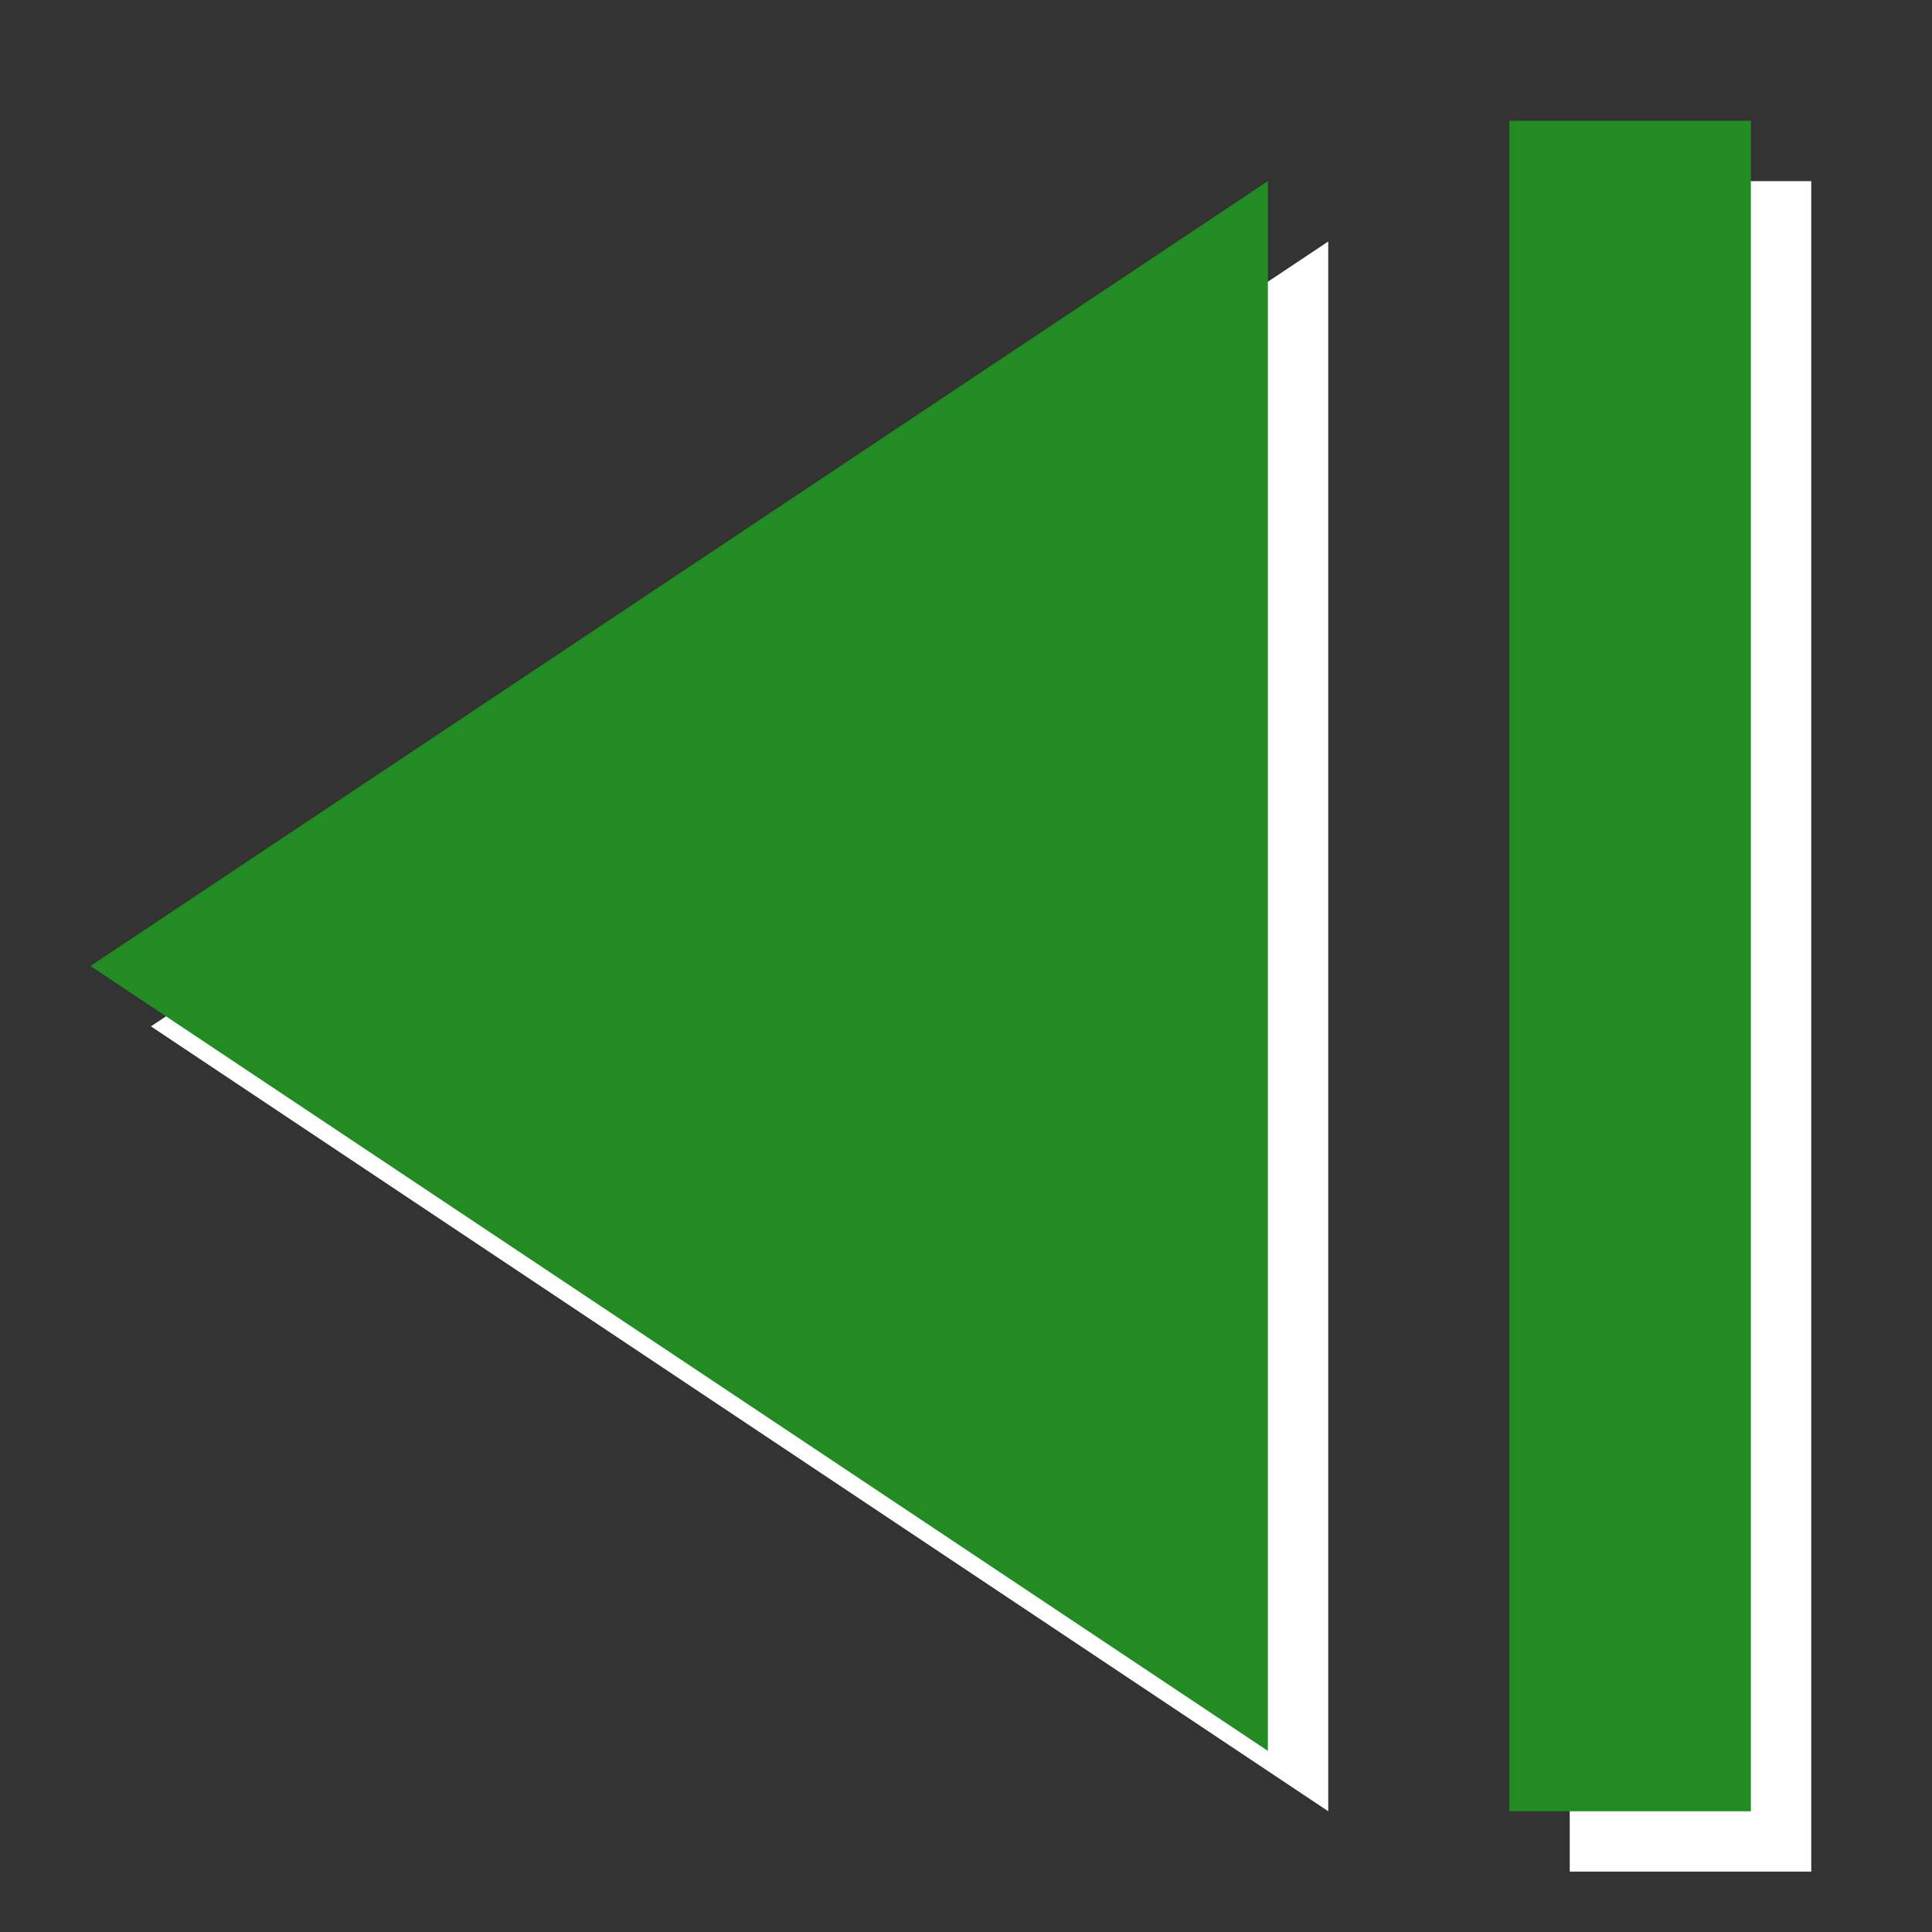 <?xml version="1.0" encoding="UTF-8"?>
<svg xmlns="http://www.w3.org/2000/svg" xmlns:xlink="http://www.w3.org/1999/xlink" width="32pt" height="32pt" viewBox="0 0 32 32" version="1.1">
<rect x="0" y="0" width="32" height="32" fill="#333333" stroke="none"/>
<g id="surface7318">
<path style="fill:none;stroke-width:4;stroke-linecap:butt;stroke-linejoin:miter;stroke:rgb(100%,100%,100%);stroke-opacity:1;stroke-miterlimit:10;" d="M 2 5 L 30 5 " transform="matrix(0,1,-1,0,33,1)"/>
<path style=" stroke:none;fill-rule:evenodd;fill:rgb(100%,100%,100%);fill-opacity:1;" d="M 22 4 L 2.5 17 L 22 30 Z M 22 4 "/>
<path style="fill:none;stroke-width:4;stroke-linecap:butt;stroke-linejoin:miter;stroke:rgb(13.333%,54.51%,13.333%);stroke-opacity:1;stroke-miterlimit:10;" d="M 2 5 L 30 5 " transform="matrix(0,1,-1,0,32,0)"/>
<path style=" stroke:none;fill-rule:evenodd;fill:rgb(13.333%,54.51%,13.333%);fill-opacity:1;" d="M 21 3 L 1.5 16 L 21 29 Z M 21 3 "/>
</g>
</svg>
